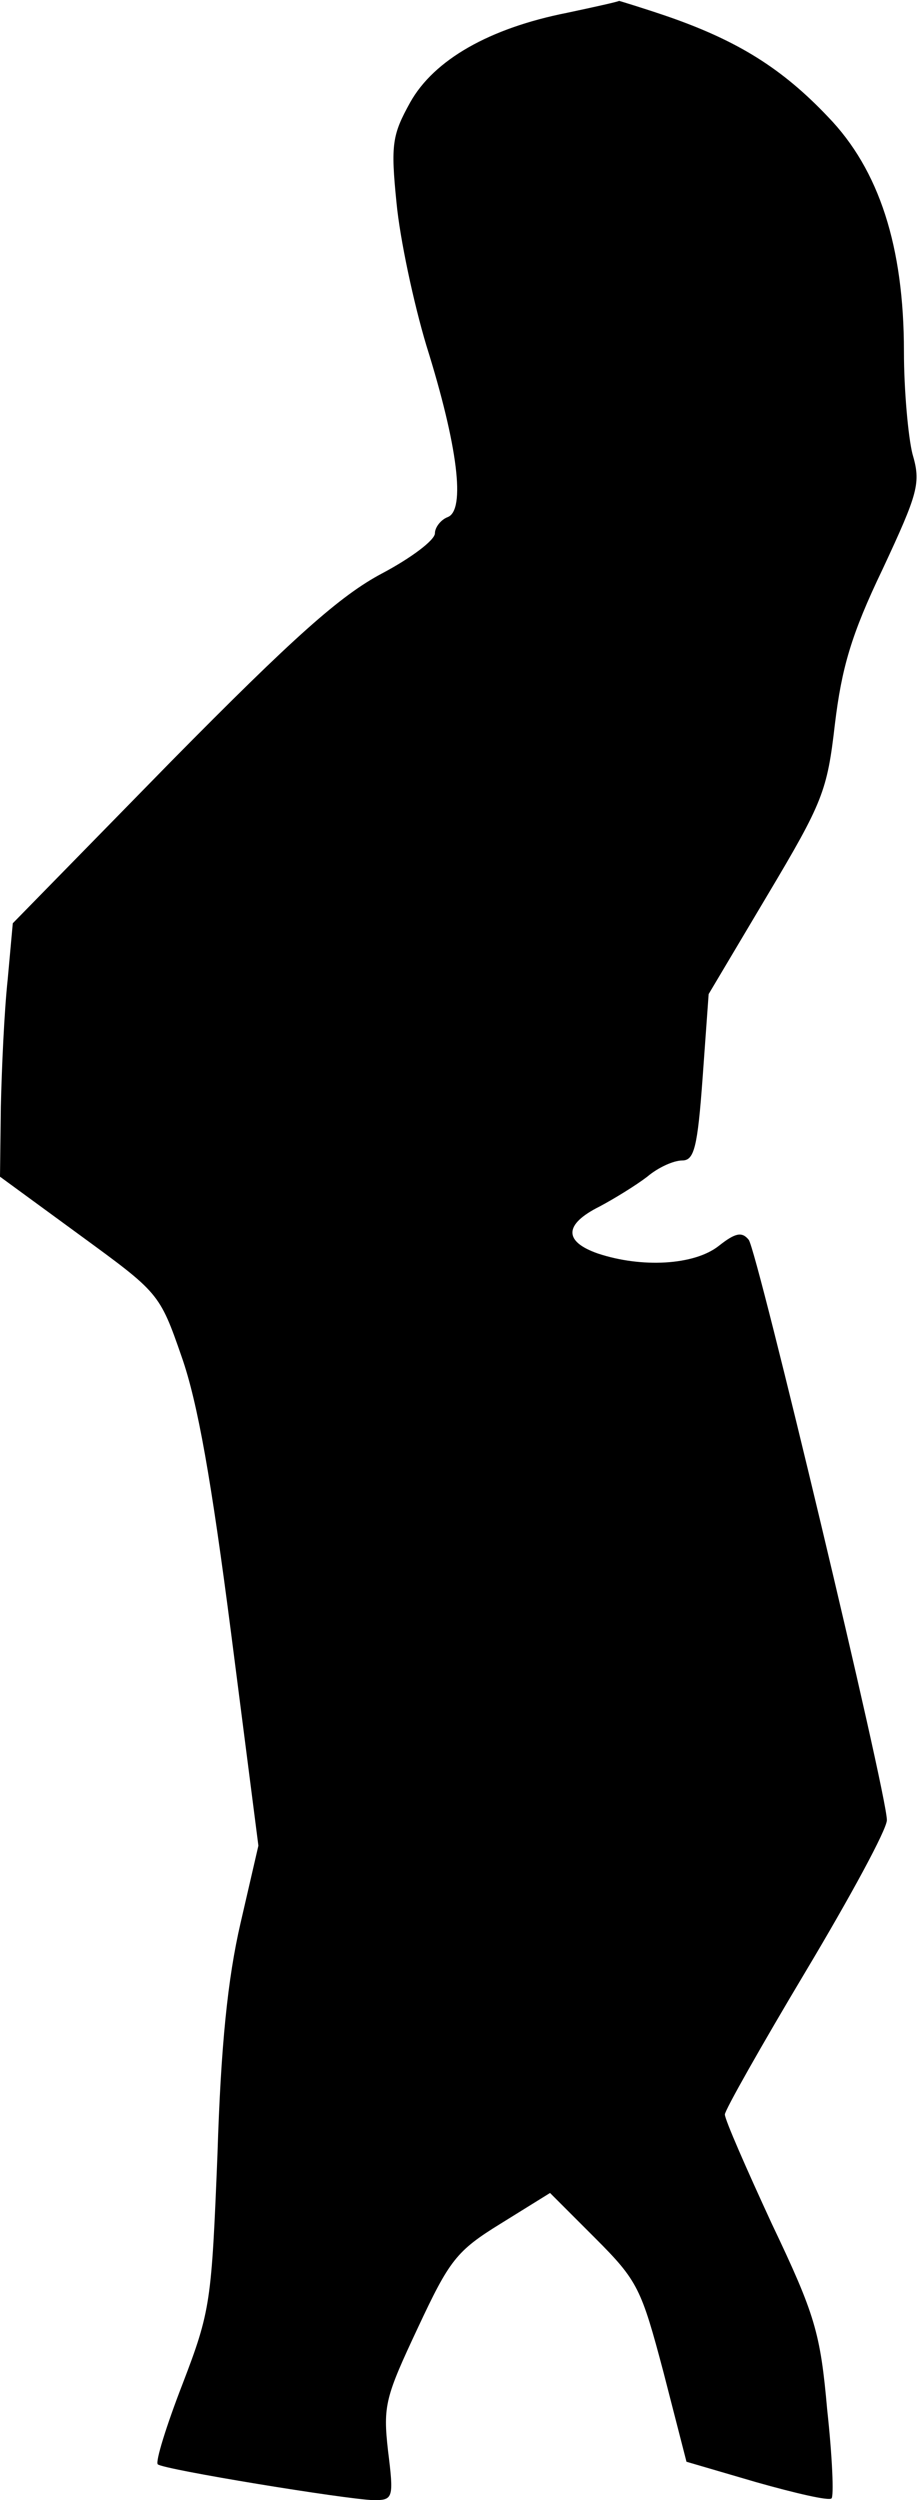 <?xml version="1.0" standalone="no"?>
<!DOCTYPE svg PUBLIC "-//W3C//DTD SVG 20010904//EN"
 "http://www.w3.org/TR/2001/REC-SVG-20010904/DTD/svg10.dtd">
<svg version="1.0" xmlns="http://www.w3.org/2000/svg"
 width="108pt" height="293pt" viewBox="0 0 108 293"
 preserveAspectRatio="xMidYMid meet">
<g transform="translate(0,293) scale(0.1,-0.1)"
fill="#000000" stroke="none">
<path fill="#000000" stroke="none" d="M665 2915 c-91 -18 -156 -55 -184 -105
-21 -38 -23 -49 -16 -118 4 -42 20 -117 35 -167 37 -118 46 -193 25 -201 -8
-3 -15 -12 -15 -19 0 -8 -28 -29 -62 -47 -49 -26 -103 -74 -248 -221 l-185
-189 -6 -66 c-4 -37 -7 -104 -8 -149 l-1 -82 93 -68 c93 -68 94 -68 120 -143
19 -54 35 -146 58 -324 l32 -249 -21 -91 c-15 -65 -23 -143 -27 -271 -7 -173
-8 -183 -41 -269 -19 -49 -32 -91 -29 -94 6 -6 220 -41 253 -42 23 0 24 2 17
58 -6 53 -3 63 35 144 37 79 45 90 97 122 l58 36 53 -53 c50 -50 54 -59 80
-157 l27 -105 82 -24 c46 -13 85 -22 88 -19 3 2 1 49 -5 104 -8 90 -14 111
-65 218 -30 65 -55 122 -55 128 0 5 43 81 95 168 52 87 95 166 95 177 0 31
-152 667 -162 680 -8 10 -16 8 -35 -7 -29 -23 -91 -26 -142 -9 -40 14 -40 34
2 55 17 9 43 25 56 35 13 11 31 19 41 19 14 0 18 15 24 98 l7 97 69 116 c65
109 70 122 79 200 8 66 19 105 56 182 42 90 45 101 35 135 -5 20 -10 75 -10
120 0 123 -29 213 -89 275 -54 57 -106 89 -186 117 -32 11 -59 19 -59 19 -1
-1 -28 -7 -61 -14z"/>
</g>
</svg>
